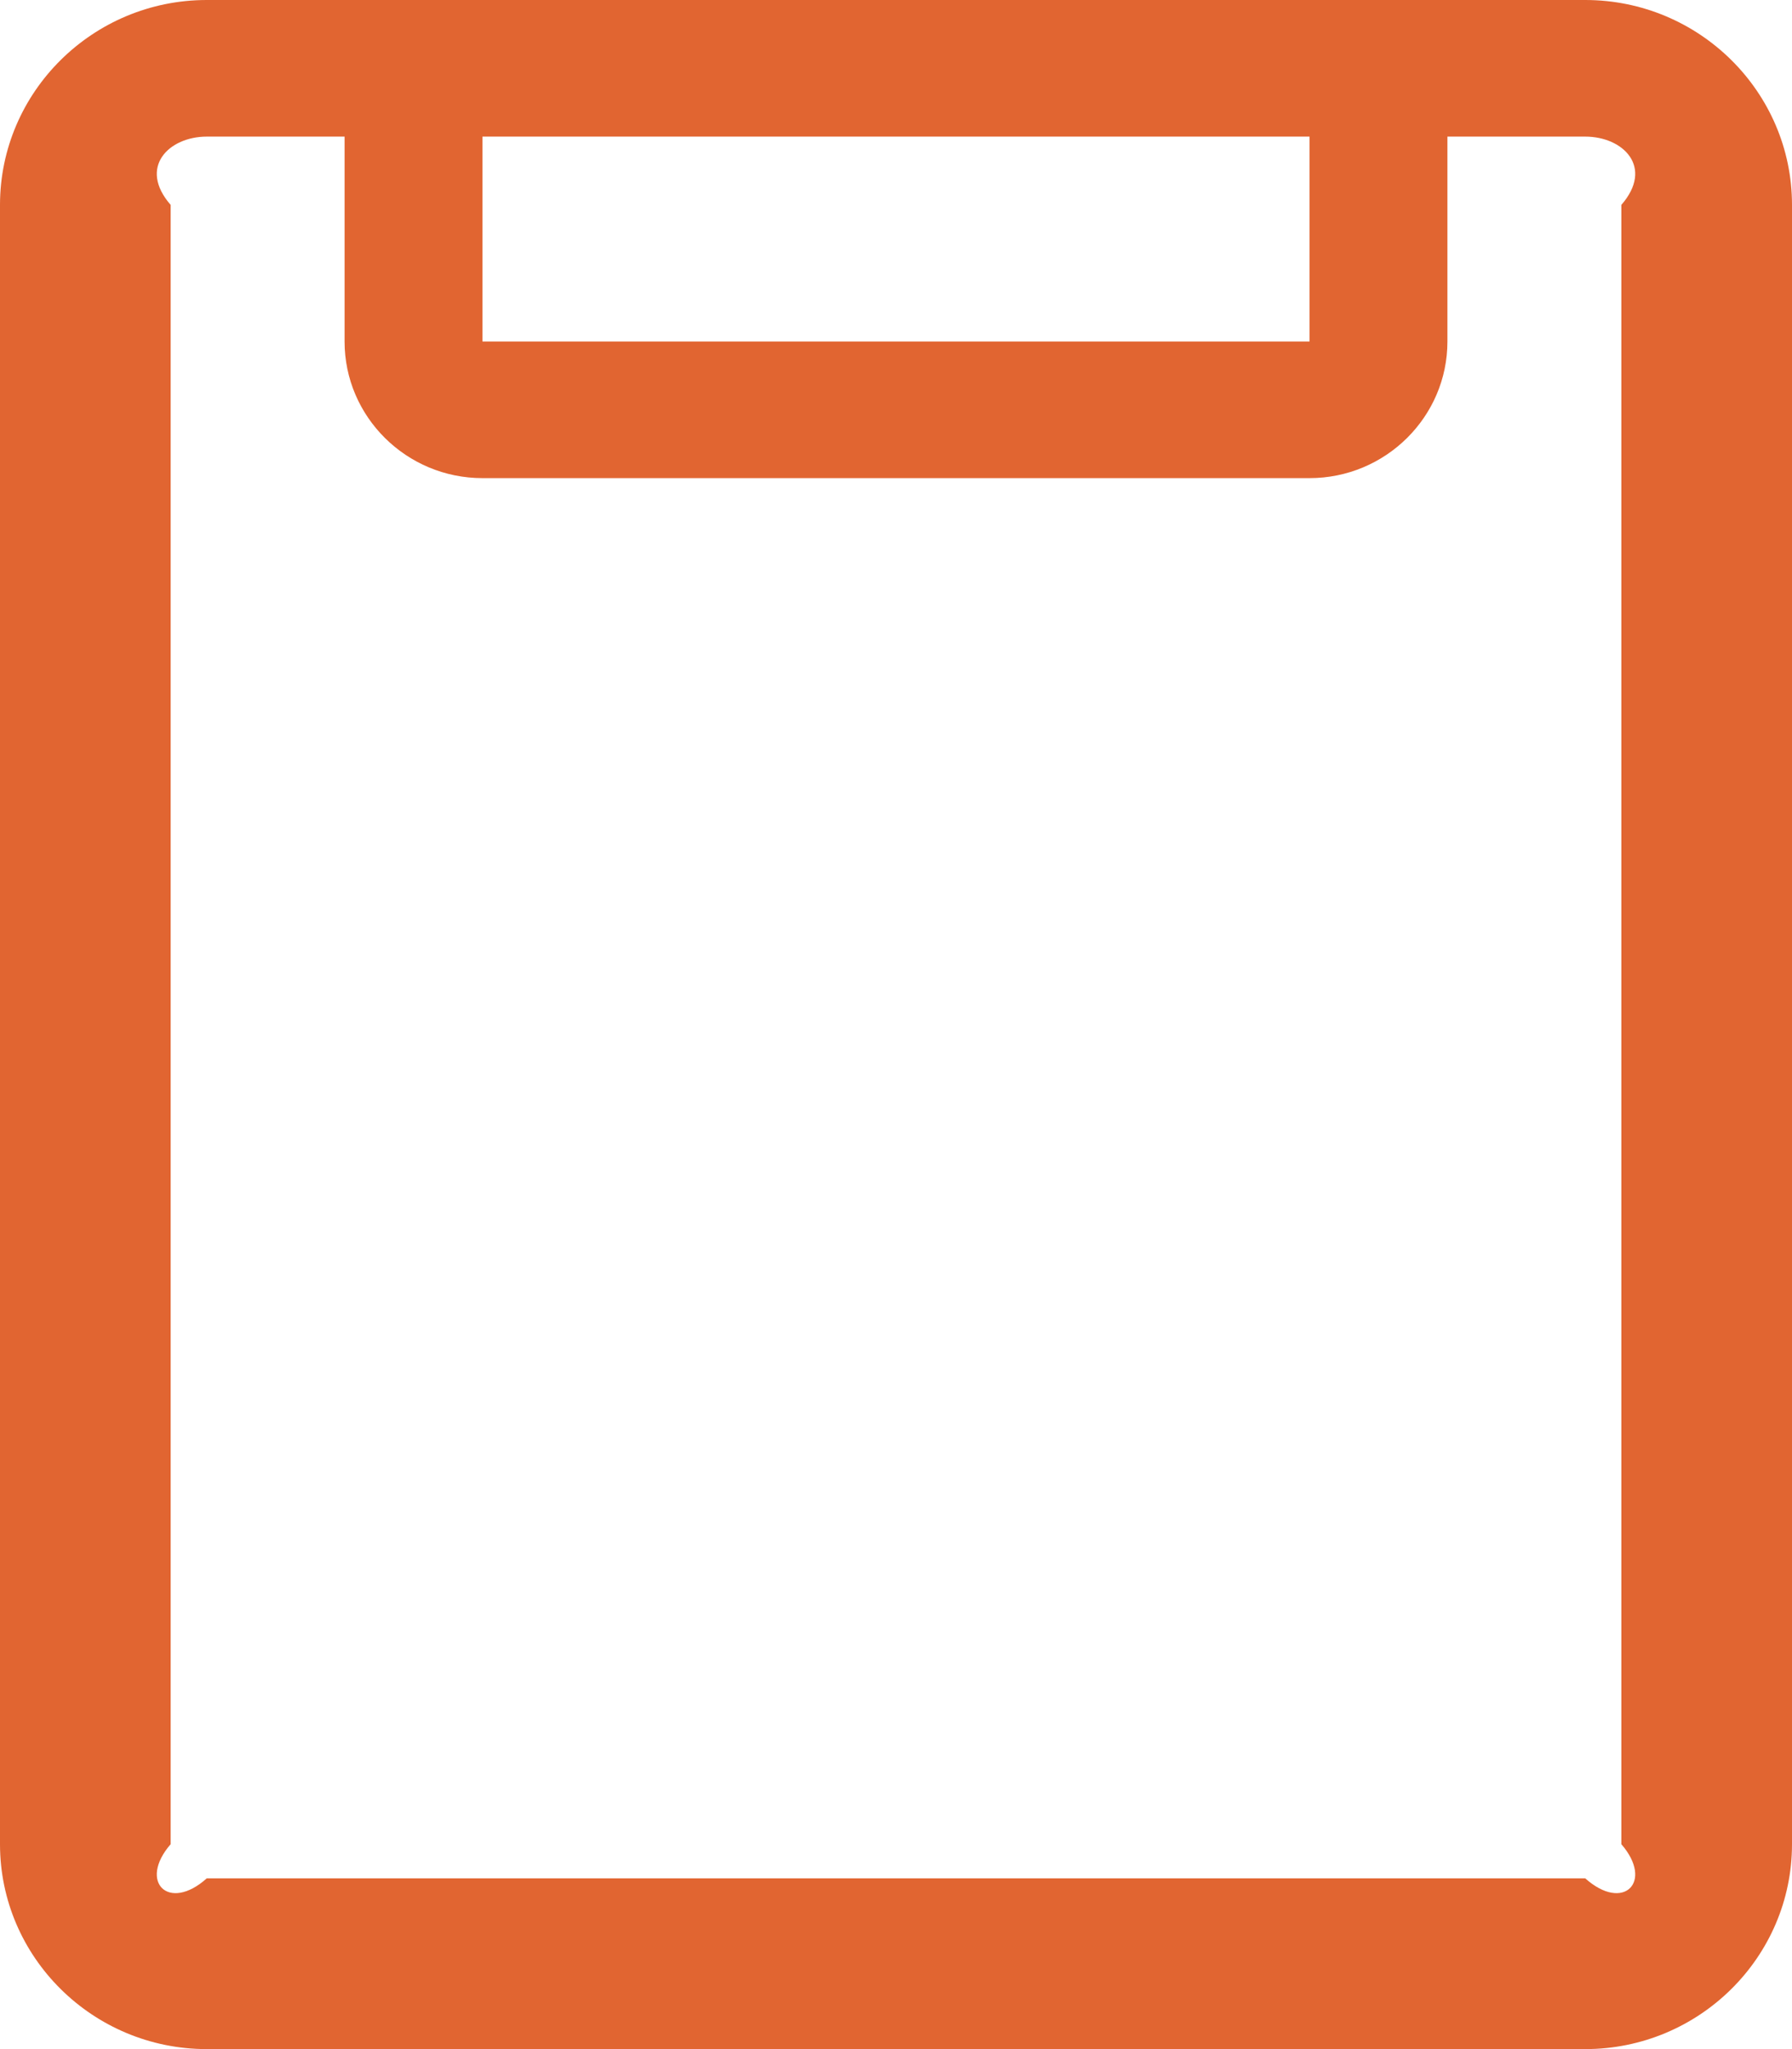 ﻿<?xml version="1.0" encoding="utf-8"?>
<svg version="1.1" xmlns:xlink="http://www.w3.org/1999/xlink" width="21px" height="24px" xmlns="http://www.w3.org/2000/svg">
  <g transform="matrix(1 0 0 1 -21 -15 )">
    <path d="M 21 2.4  C 21 1.077  19.913 0  18.577 0  L 2.423 0  C 1.087 0  0 1.077  0 2.4  L 0 21.6  C 0 22.923  1.087 24  2.423 24  L 18.577 24  C 19.913 24  21 22.923  21 21.6  L 21 2.4  Z M 5.654 4  L 5.654 1.6  L 15.346 1.6  L 15.346 4  L 5.654 4  Z M 19 2.4  L 19 21.6  C 19.385 22.042  19.023 22.4  18.577 22  L 2.423 22  C 1.978 22.4  1.615 22.042  2 21.6  L 2 2.4  C 1.615 1.959  1.978 1.6  2.423 1.6  L 4.038 1.6  L 4.038 4  C 4.038 4.882  4.763 5.6  5.654 5.6  L 15.346 5.6  C 16.237 5.6  16.962 4.882  16.962 4  L 16.962 1.6  L 18.577 1.6  C 19.023 1.6  19.385 1.959  19 2.4  Z " fill-rule="nonzero" fill="#e16531" stroke="none" transform="matrix(1 0 0 1 21 15 )" />
  </g>
</svg>